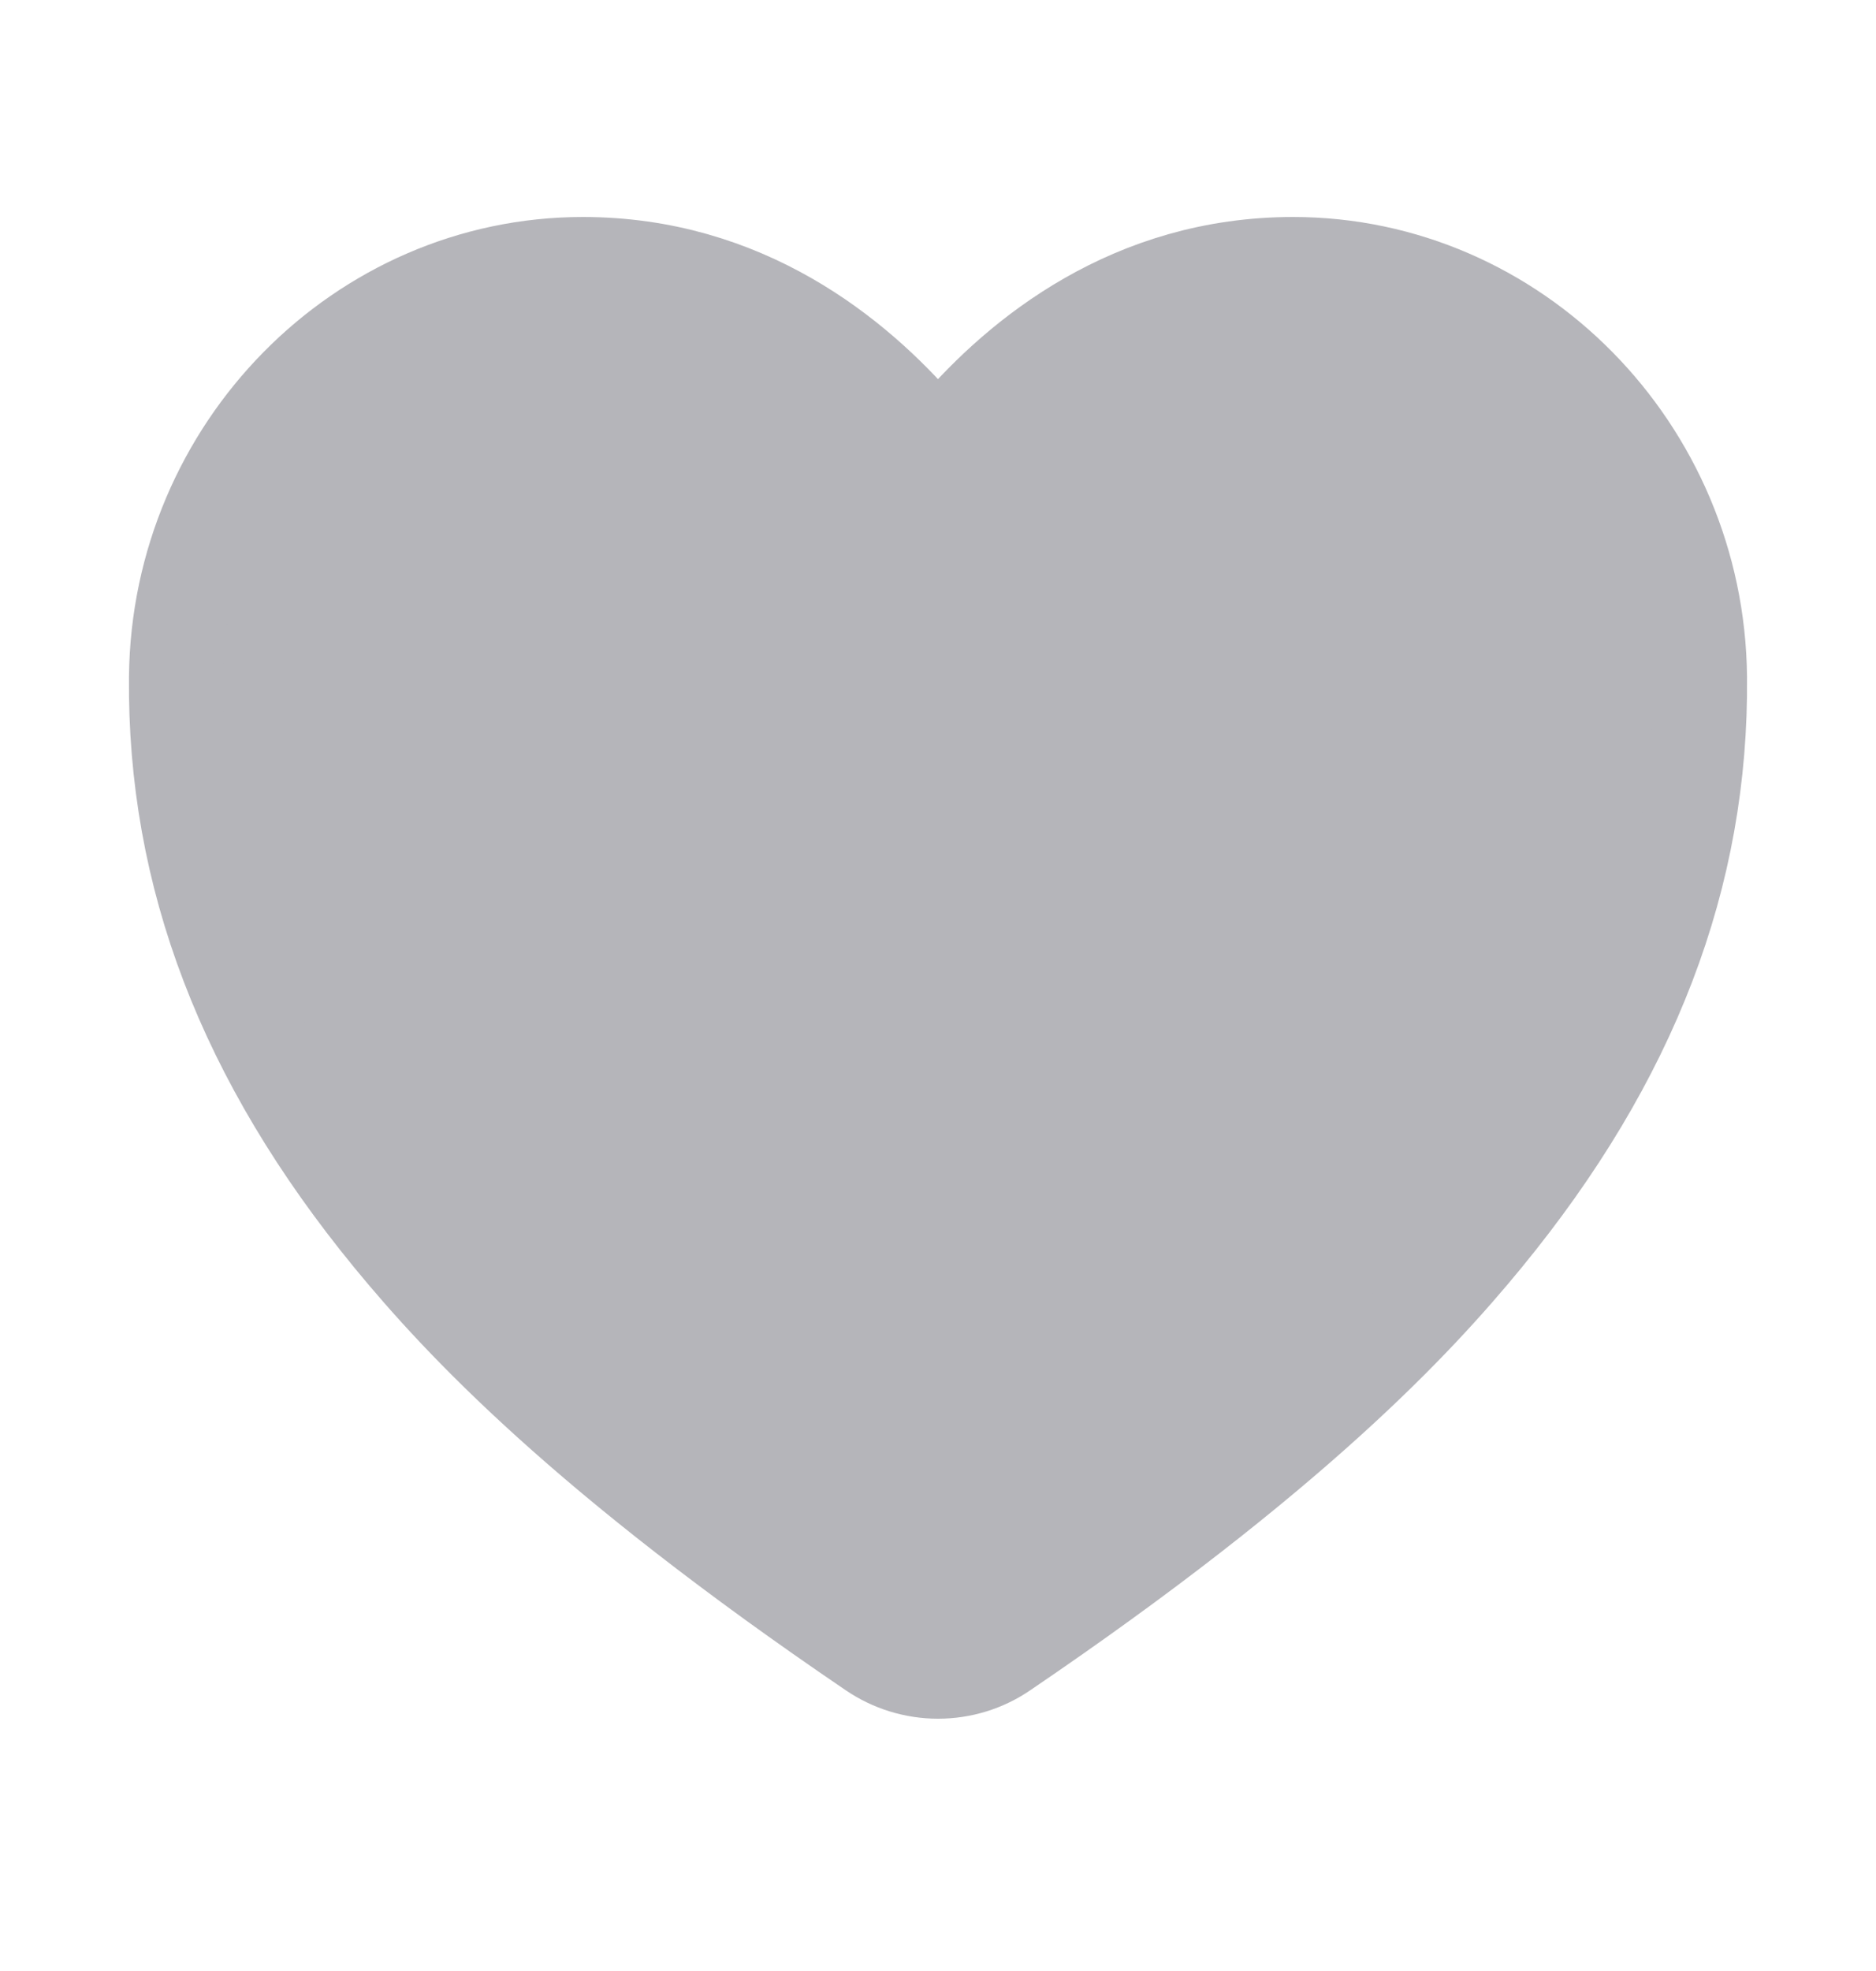 <svg width="20" height="21" viewBox="0 0 20 21" fill="none" xmlns="http://www.w3.org/2000/svg">
<path d="M10 17.812C9.749 17.812 9.504 17.736 9.297 17.595C6.227 15.511 4.898 14.082 4.164 13.189C2.602 11.284 1.854 9.329 1.875 7.212C1.9 4.786 3.846 2.812 6.214 2.812C7.936 2.812 9.128 3.782 9.823 4.59C9.845 4.616 9.872 4.636 9.903 4.65C9.933 4.664 9.966 4.671 10 4.671C10.034 4.671 10.067 4.664 10.097 4.65C10.128 4.636 10.155 4.616 10.177 4.59C10.871 3.782 12.064 2.812 13.786 2.812C16.154 2.812 18.1 4.786 18.125 7.213C18.146 9.33 17.397 11.285 15.835 13.189C15.102 14.082 13.773 15.511 10.703 17.595C10.496 17.737 10.251 17.812 10 17.812Z" fill="#B5B5BA" stroke="#B5B5BA"/>
</svg>
